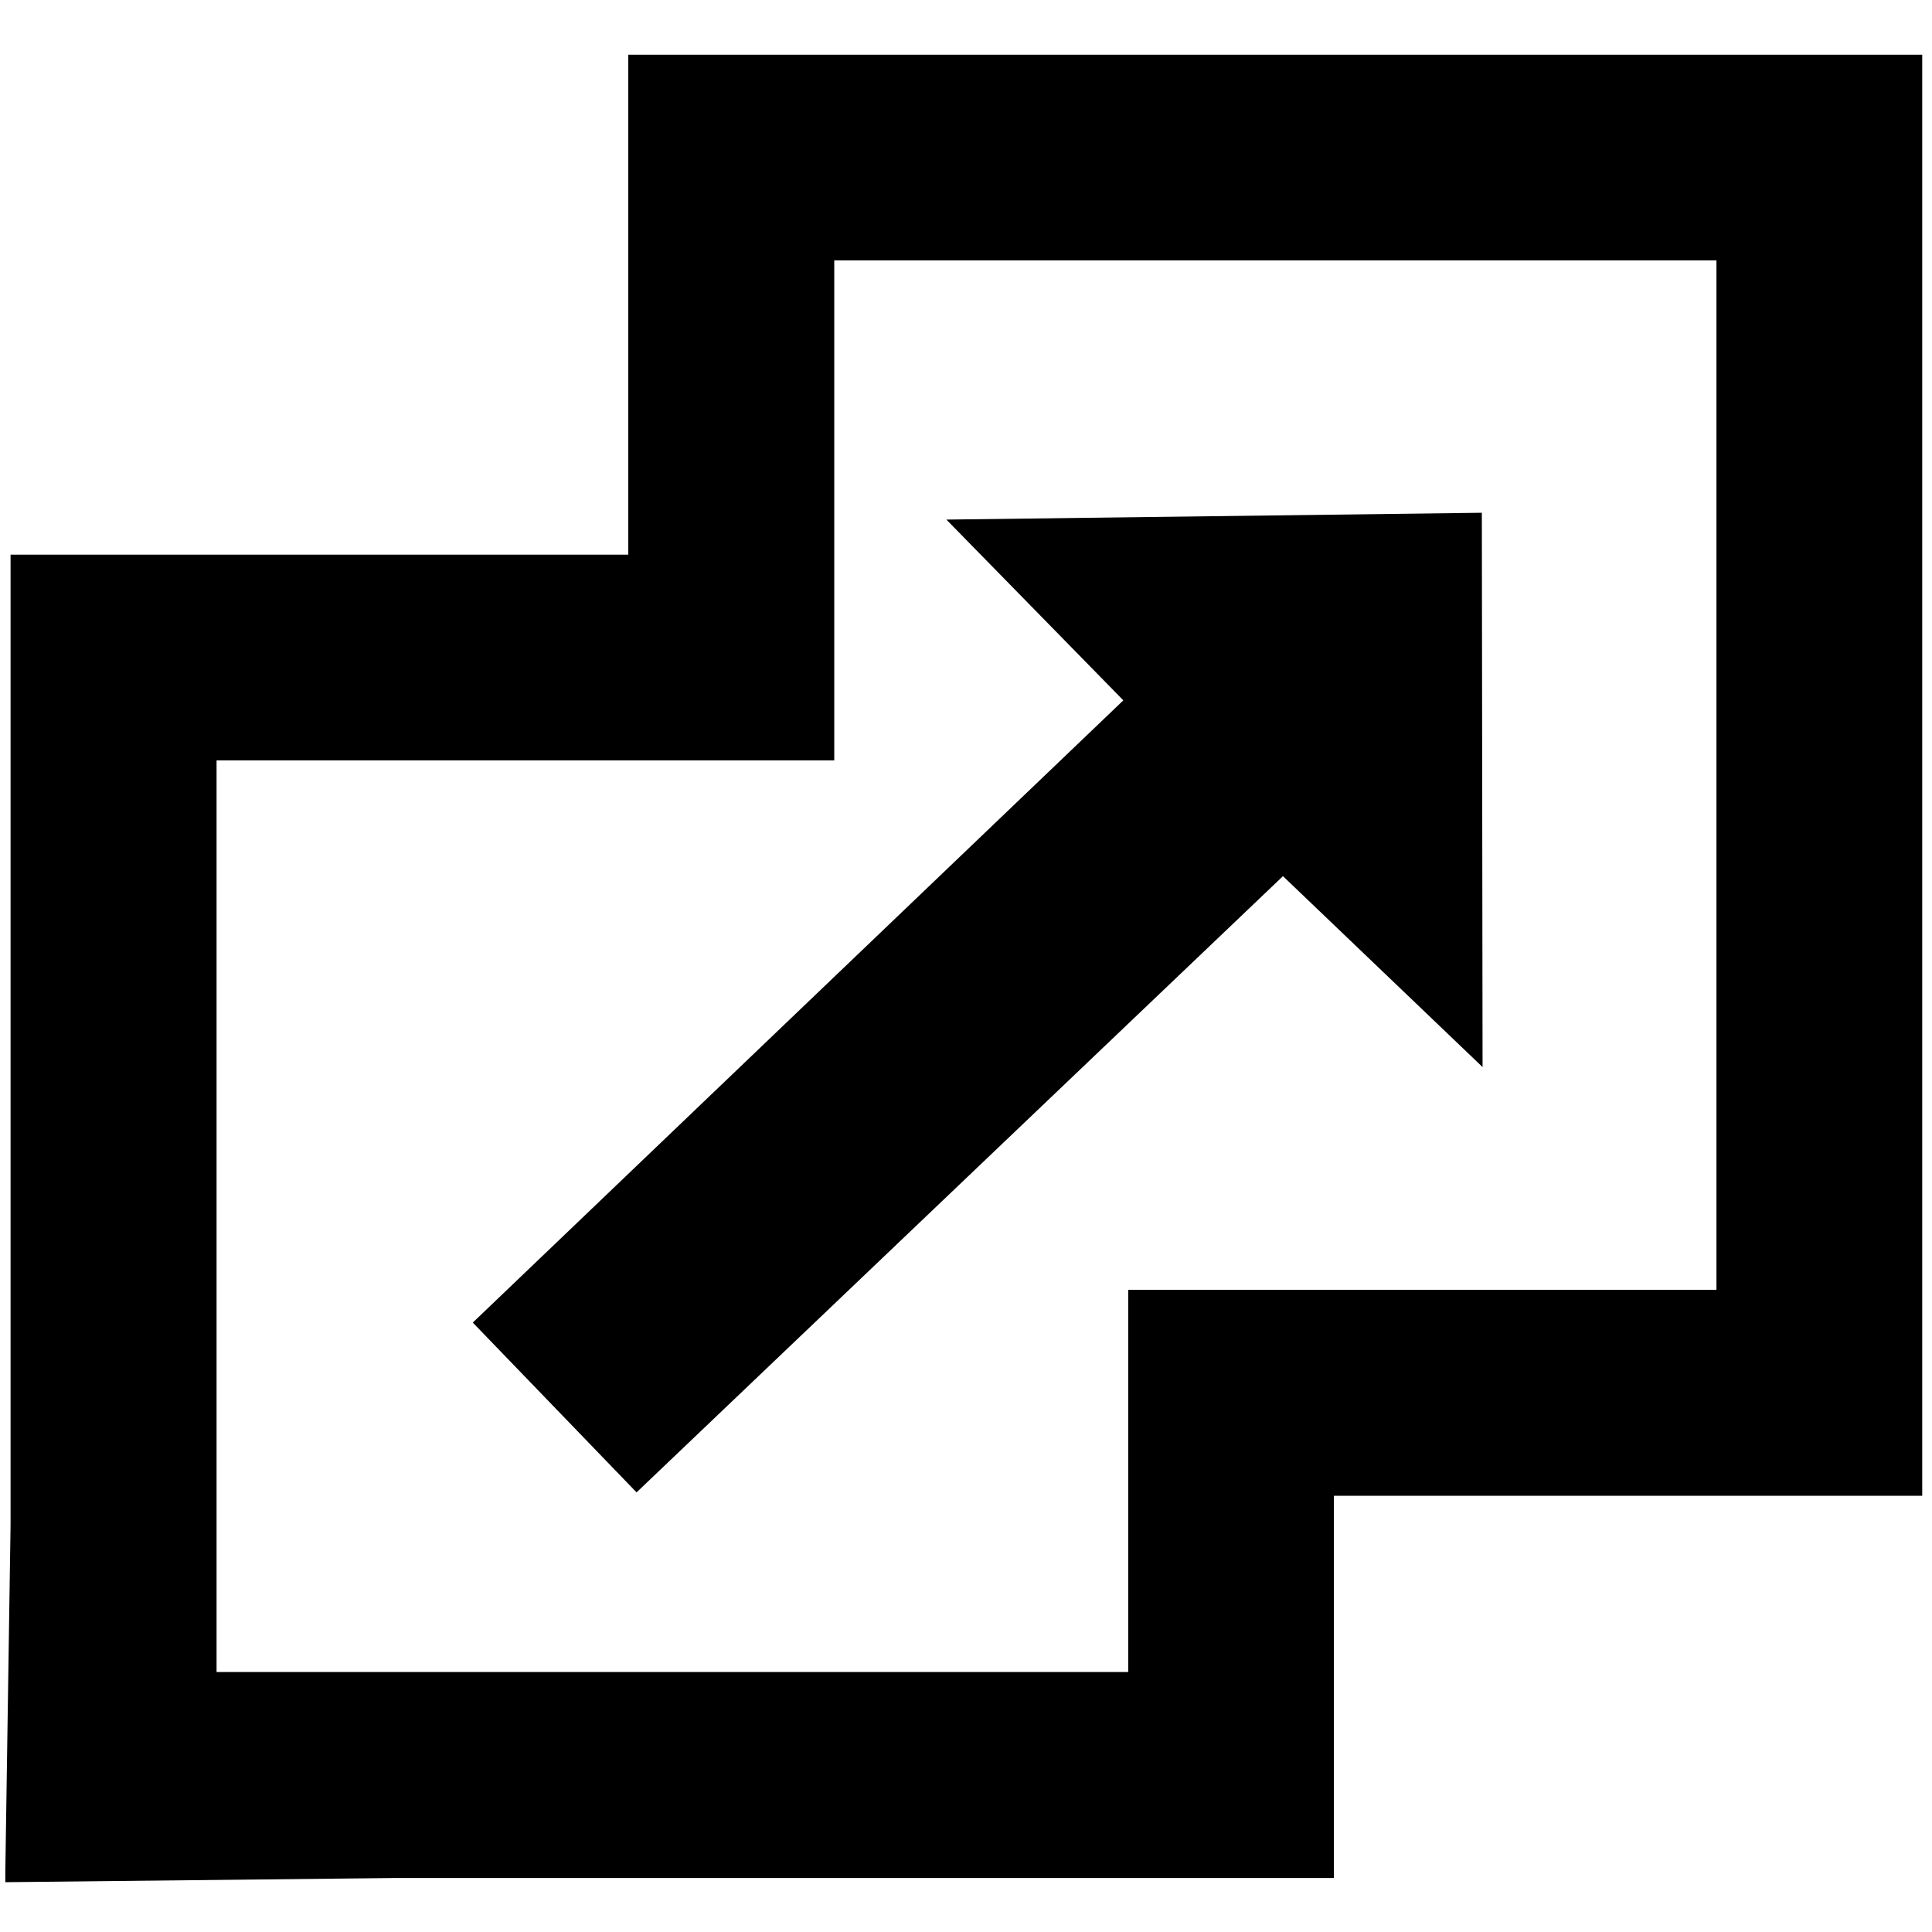 <!-- Generated by IcoMoon.io -->
<svg version="1.1" xmlns="http://www.w3.org/2000/svg" width="32" height="32" viewBox="0 0 32 32">
<title>link-external</title>
<path d="M10.406 0.906v8.281h-10.231v16.075l-0.087 5.75v0.163l6.419-0.069h15.587v-6.331h9.744v-23.869h-21.431zM28.431 21.363c-3.25 0-6.494 0-9.744 0 0 2.113 0 4.225 0 6.331-5.031 0-10.069 0-15.1 0 0-5.031 0-10.069 0-15.1 3.412 0 6.819 0 10.231 0 0-2.763 0-5.519 0-8.281 4.869 0 9.744 0 14.612 0 0 5.681 0 11.369 0 17.050v0zM10.544 24.719v0 0 0l-2.713-2.813 10.775-10.306-2.931-2.994 8.869-0.113 0.012 9.181-3.306-3.162-10.706 10.206z"></path>
</svg>
